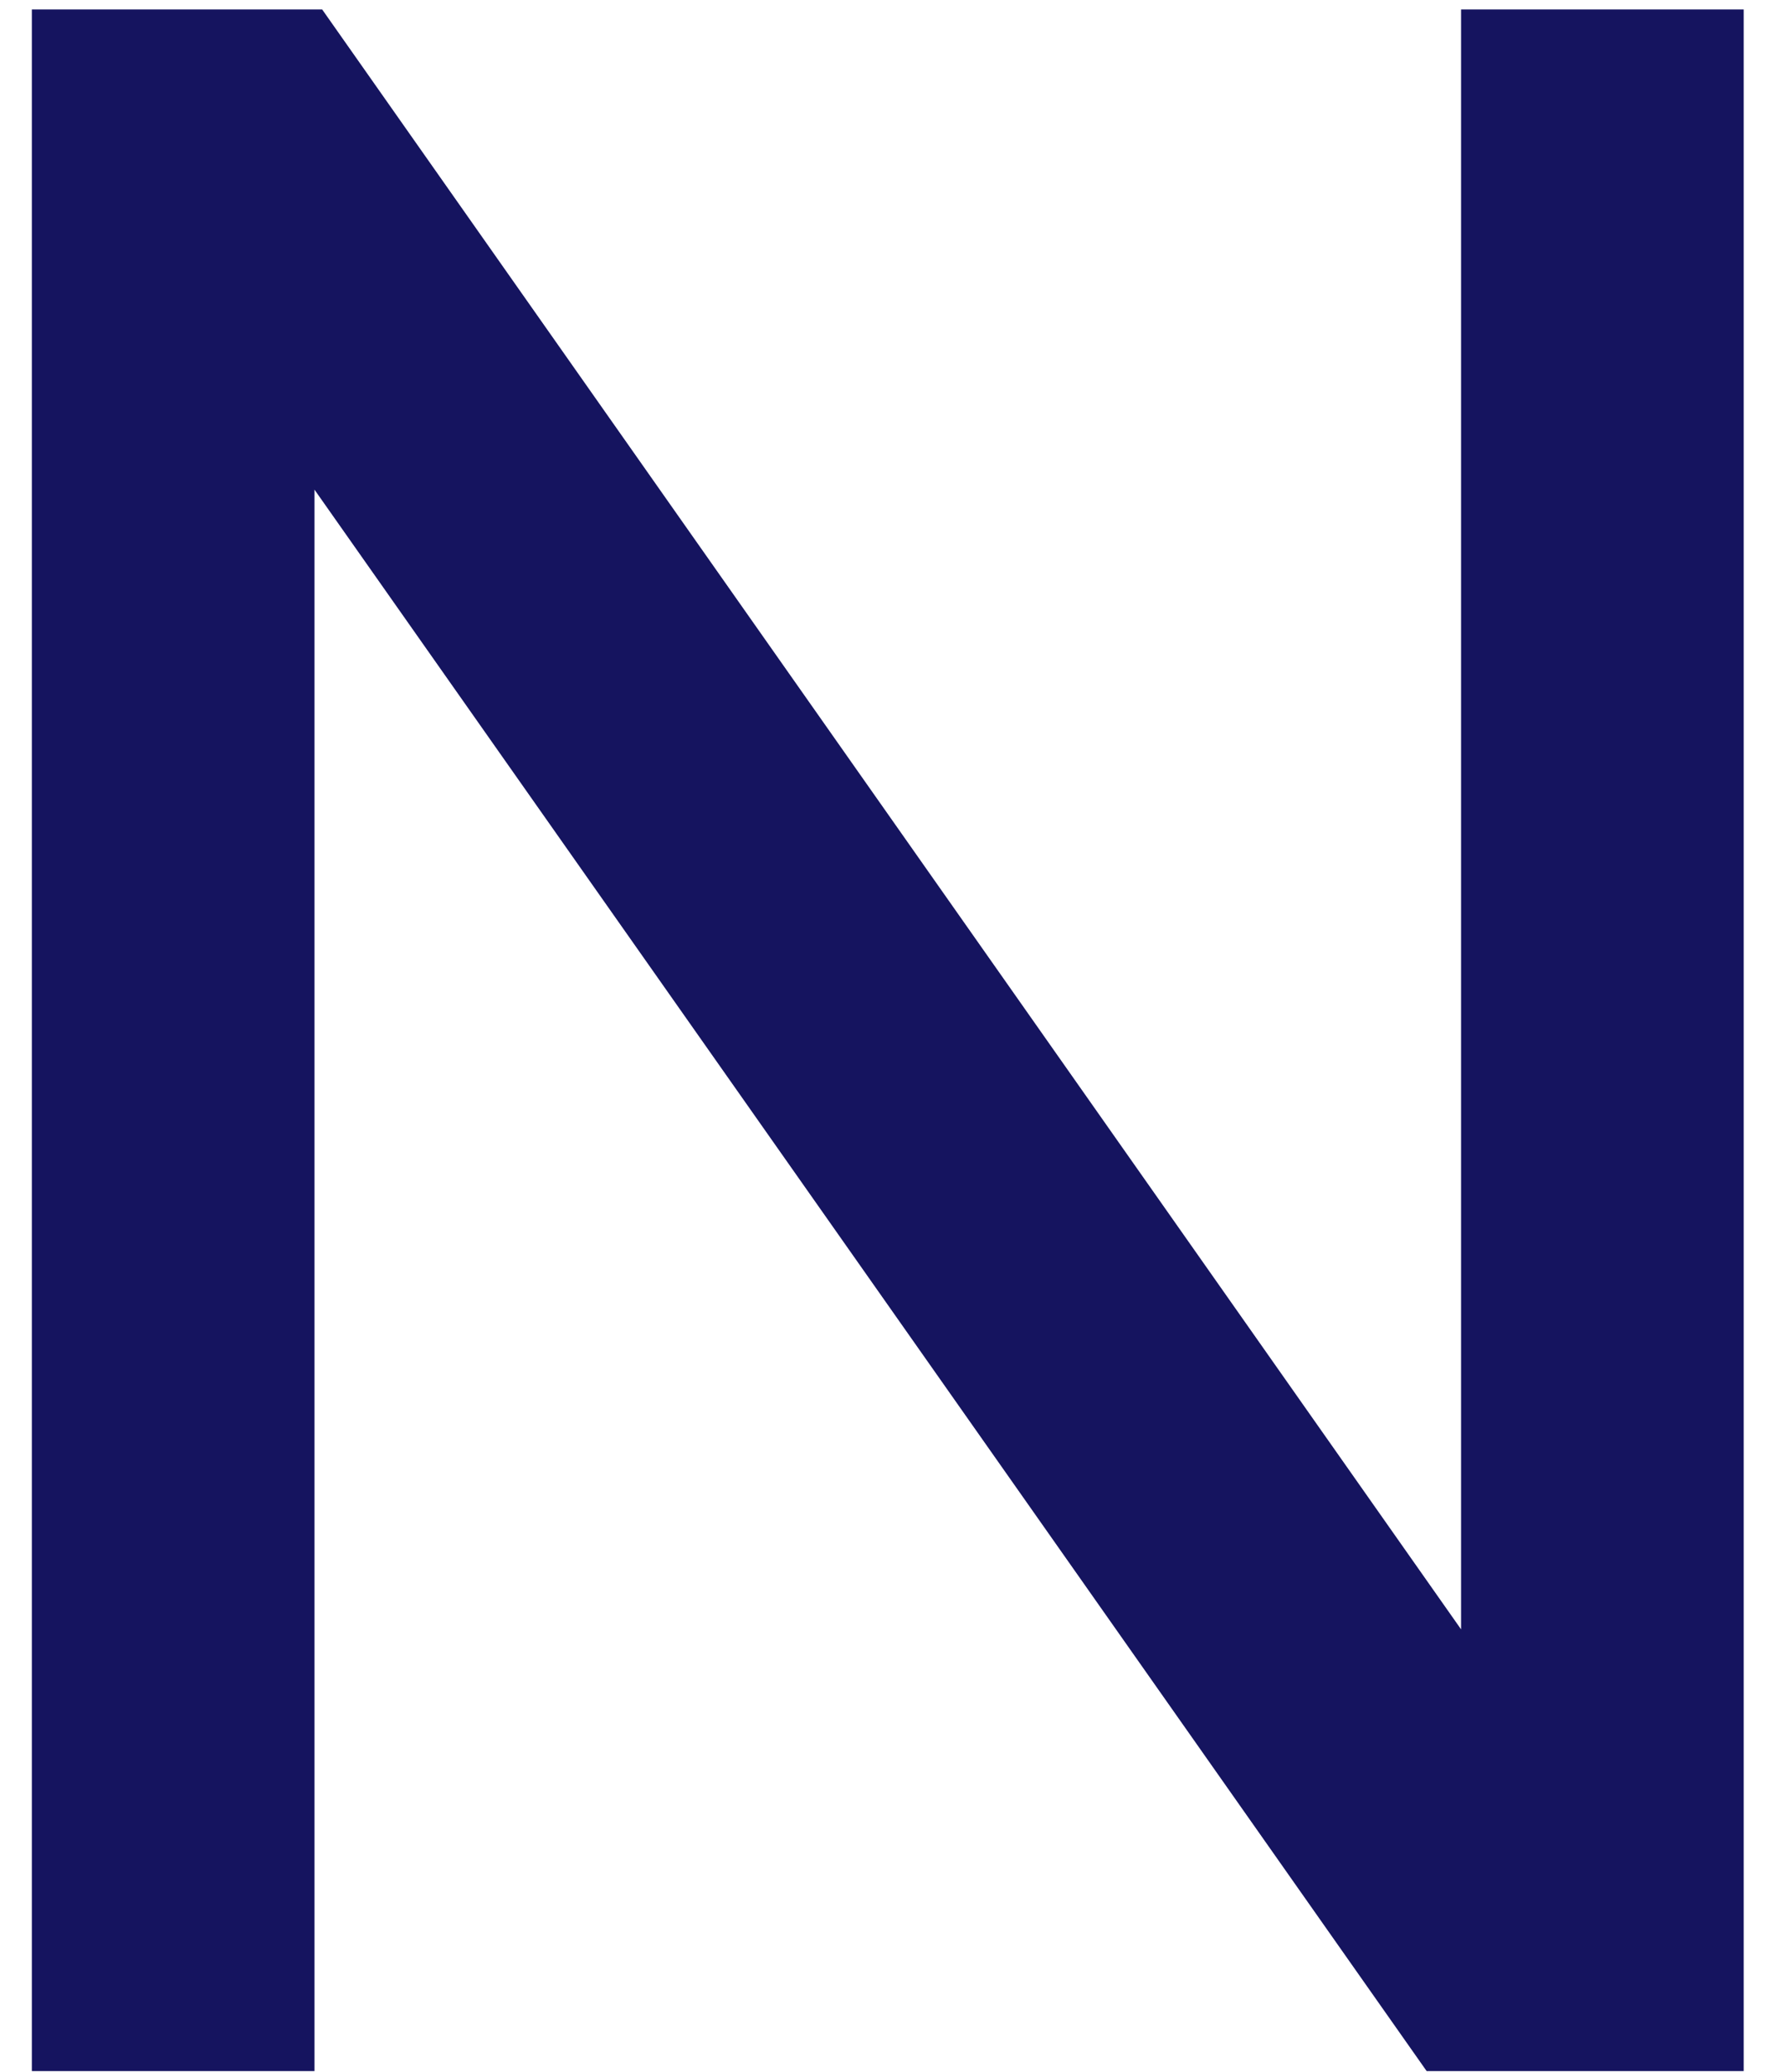 <svg width="118" height="137" viewBox="0 0 111 133" fill="none" xmlns="http://www.w3.org/2000/svg">
<path d="M18.911 0.609H0.268V132.963H18.416V31.435L89.831 132.963H110.189V0.609H92.041V52.606V104.603L18.911 0.609Z" fill="#15145F"/>
</svg>
